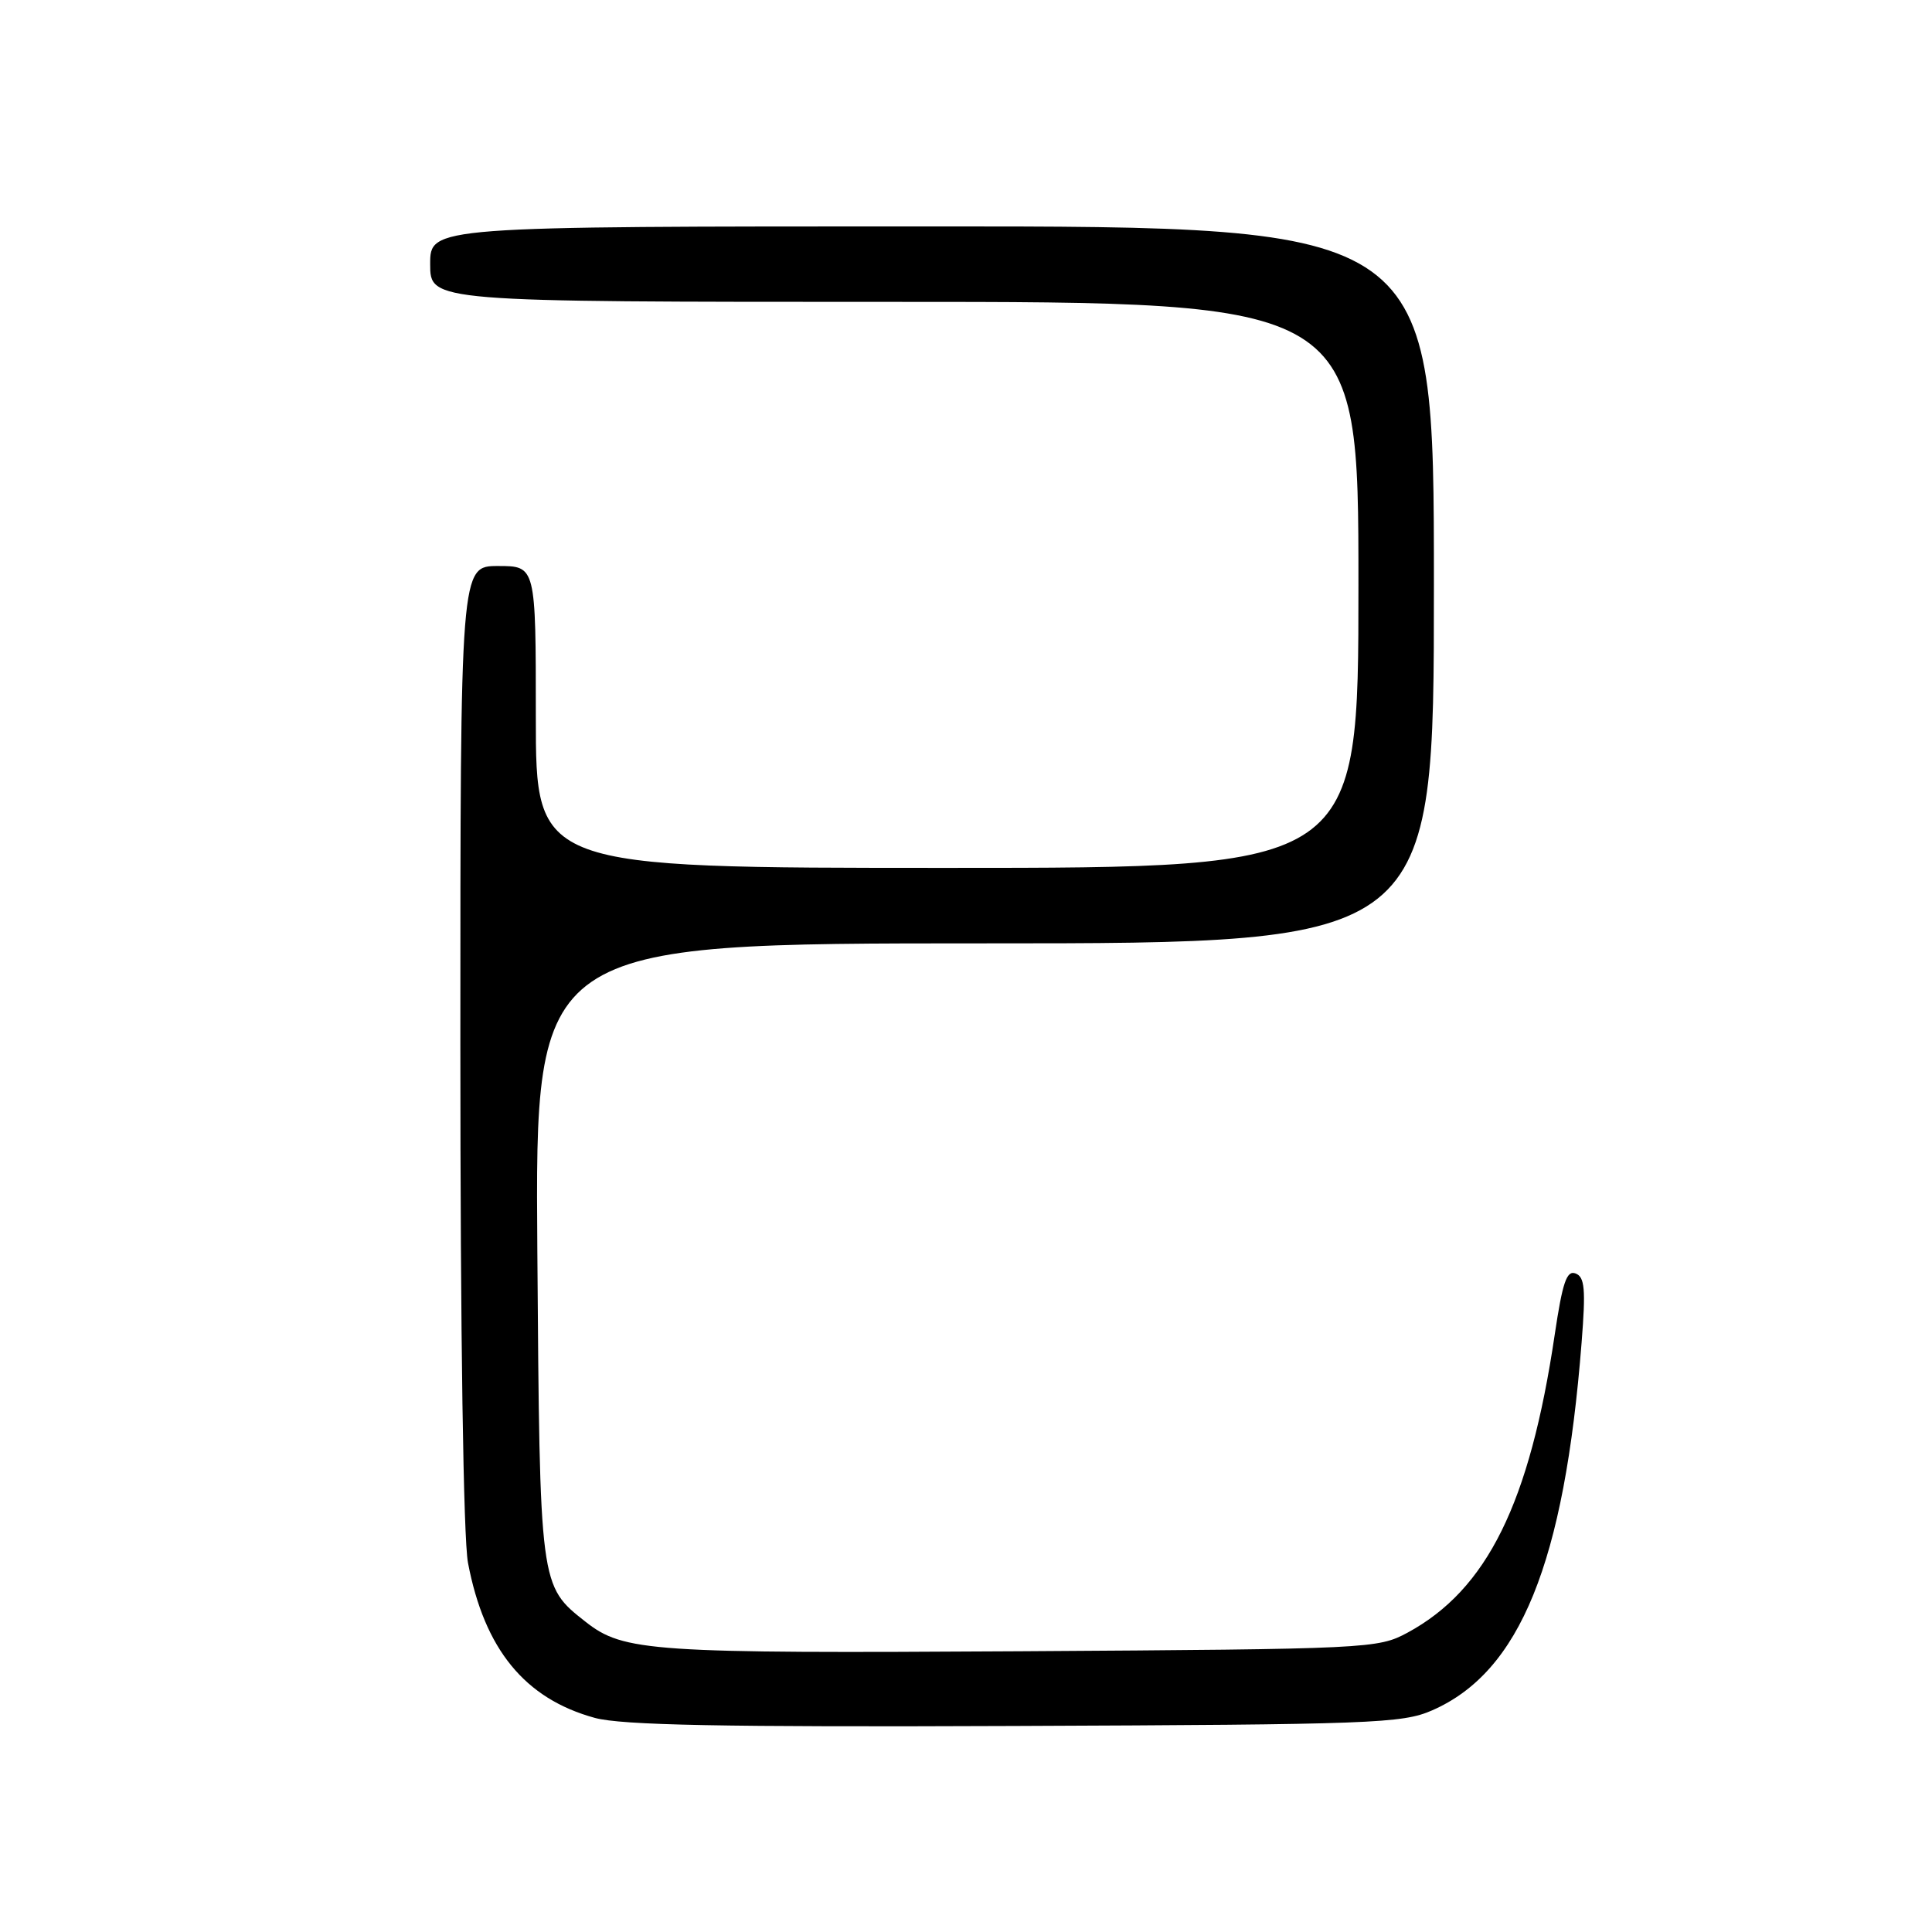 <?xml version="1.0" encoding="UTF-8" standalone="no"?>
<!DOCTYPE svg PUBLIC "-//W3C//DTD SVG 1.1//EN" "http://www.w3.org/Graphics/SVG/1.1/DTD/svg11.dtd" >
<svg xmlns="http://www.w3.org/2000/svg" xmlns:xlink="http://www.w3.org/1999/xlink" version="1.1" viewBox="0 0 256 256">
 <g >
 <path fill="currentColor"
d=" M 189.77 226.63 C 201.41 221.54 207.28 207.12 209.57 177.90 C 210.13 170.81 209.99 169.21 208.77 168.74 C 207.59 168.29 207.04 169.93 206.01 176.84 C 202.69 199.21 197.05 210.63 186.50 216.34 C 182.58 218.45 181.50 218.51 135.28 218.80 C 86.21 219.10 82.64 218.86 77.61 214.91 C 71.50 210.10 71.53 210.33 71.20 165.75 C 70.90 125.00 70.90 125.00 130.45 125.00 C 190.00 125.00 190.00 125.00 190.00 77.50 C 190.00 30.00 190.00 30.00 123.50 30.00 C 57.00 30.00 57.00 30.00 57.00 35.00 C 57.00 40.00 57.00 40.00 118.50 40.00 C 180.00 40.00 180.00 40.00 180.00 77.50 C 180.00 115.00 180.00 115.00 125.50 115.00 C 71.00 115.00 71.00 115.00 71.00 95.00 C 71.00 75.00 71.00 75.00 66.00 75.00 C 61.00 75.00 61.00 75.00 61.00 138.36 C 61.00 177.04 61.40 203.81 62.01 207.08 C 64.19 218.54 69.54 225.09 78.82 227.63 C 82.39 228.60 95.60 228.86 134.50 228.70 C 181.82 228.51 185.81 228.37 189.77 226.63 Z "/>
</g>
</svg>